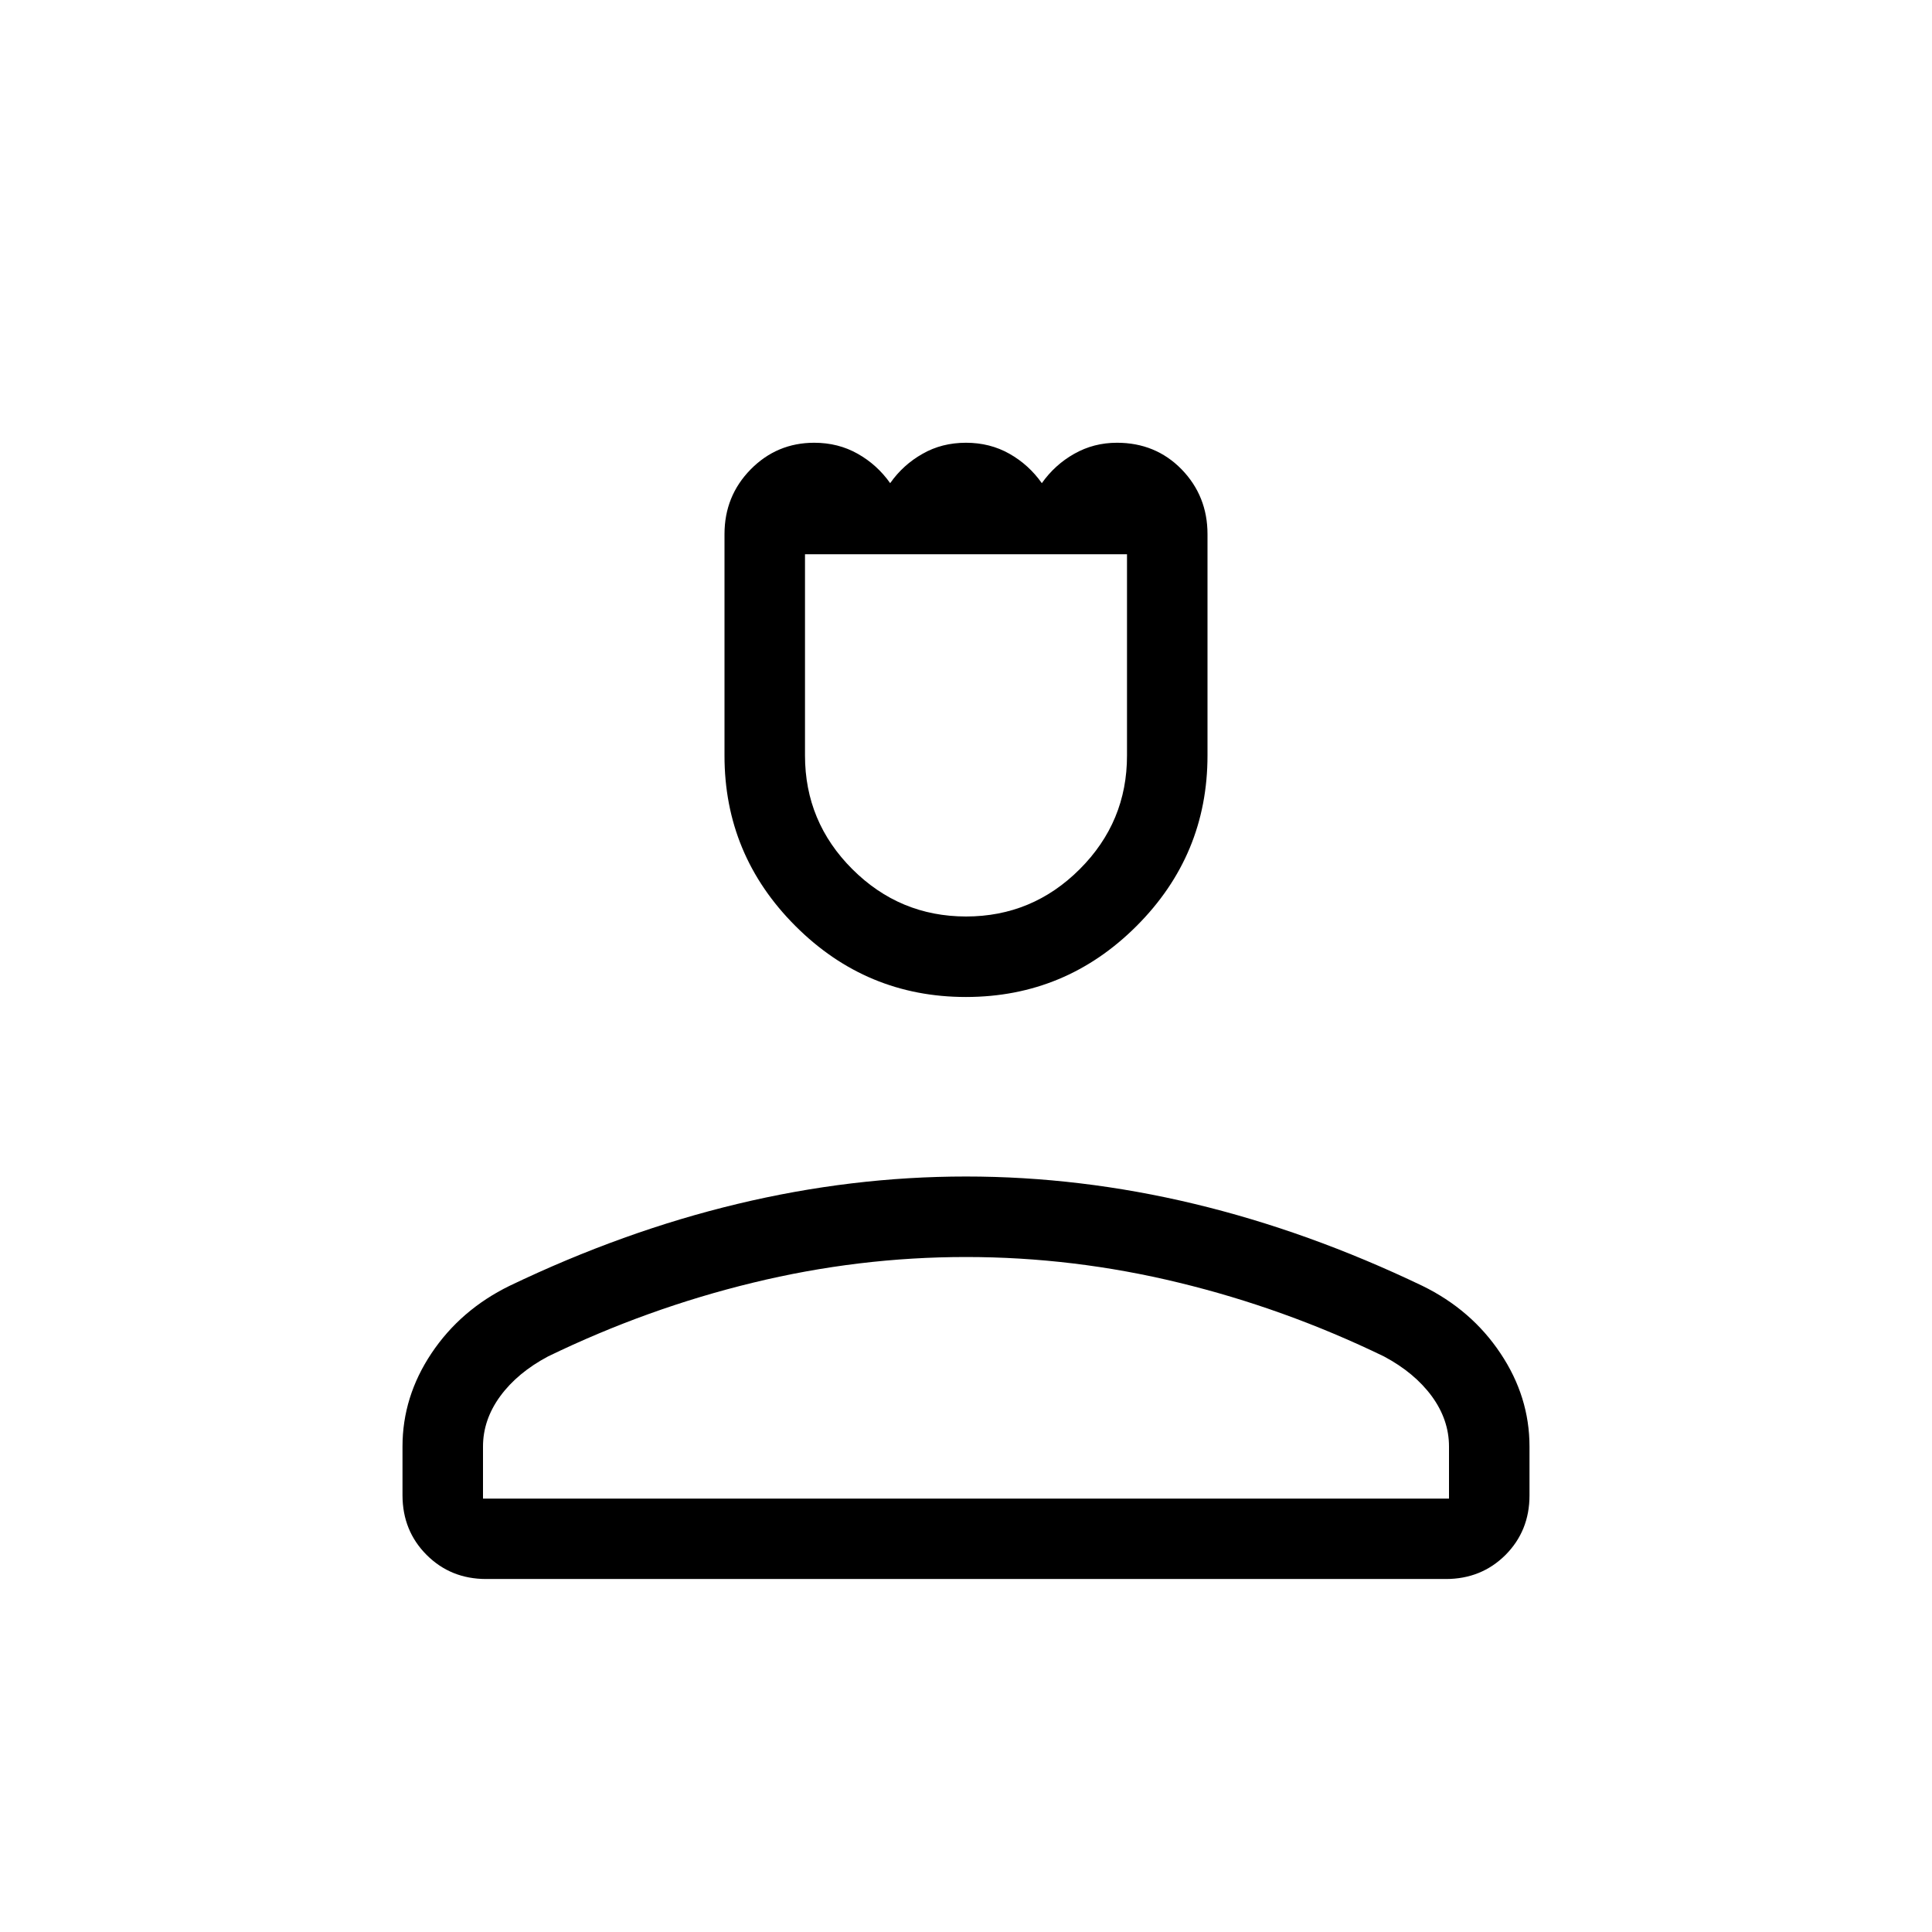 <svg xmlns="http://www.w3.org/2000/svg" width="1em" height="1em" viewBox="0 0 24 24"><path fill="currentColor" d="M12 12.385q-1.237 0-2.119-.882T9 9.385v-2.75q0-.473.325-.804q.326-.331.79-.331q.298 0 .54.137q.241.136.403.365q.161-.229.403-.365Q11.7 5.5 12 5.5q.298 0 .54.137q.24.136.402.365q.162-.229.403-.365q.242-.137.53-.137q.48 0 .803.33q.322.332.322.805v2.75q0 1.237-.881 2.118T12 12.385m0-1q.825 0 1.413-.588T14 9.385v-2.5h-4v2.5q0 .825.588 1.412t1.412.588m-7 7.192v-.608q0-.619.36-1.158q.361-.54.97-.838q1.416-.679 2.833-1.018q1.418-.34 2.837-.34q1.42 0 2.837.34q1.417.34 2.832 1.018q.61.298.97.838q.361.539.361 1.158v.608q0 .44-.299.74q-.3.298-.74.298H6.039q-.44 0-.739-.299t-.3-.74m1 .04h12v-.647q0-.332-.214-.625q-.215-.292-.594-.494q-1.234-.598-2.546-.916q-1.31-.319-2.646-.319q-1.335 0-2.646.319q-1.312.318-2.546.916q-.38.202-.594.494Q6 17.637 6 17.97zm6-11.731"/></svg>